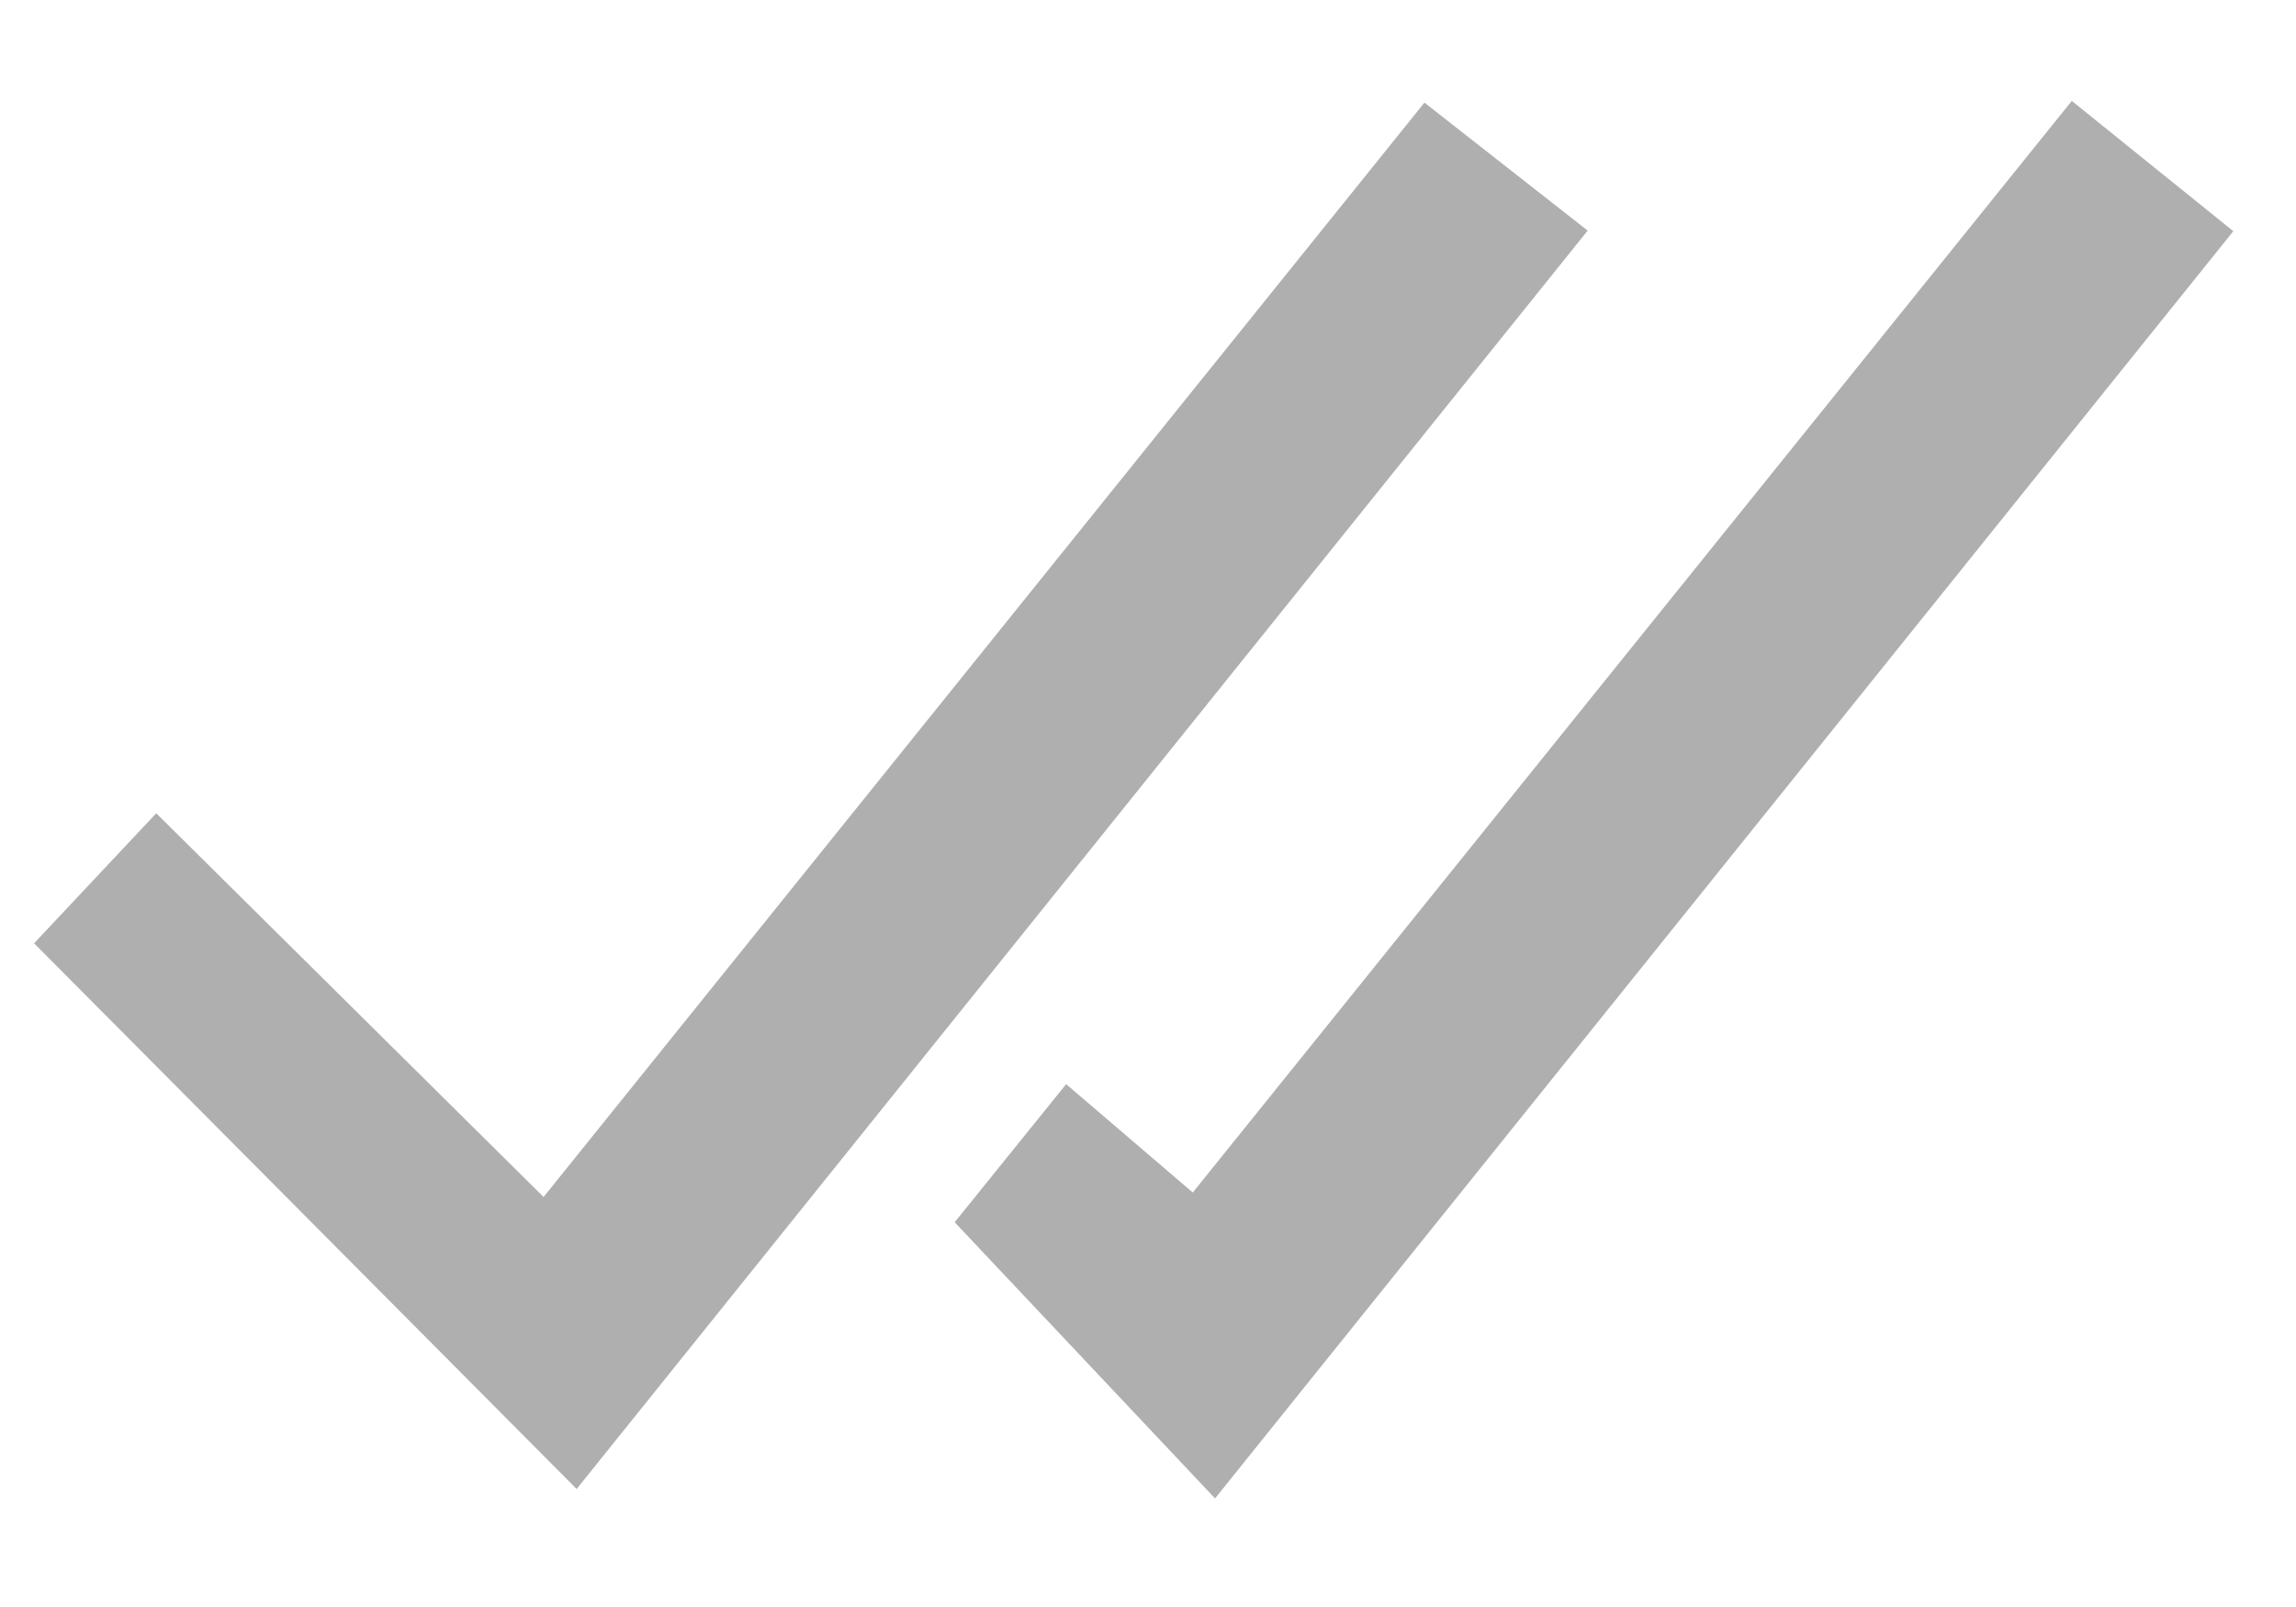 <svg width="20" height="14" viewBox="0 0 20 14" fill="none" xmlns="http://www.w3.org/2000/svg">
<path d="M4.735 10.428C7.337 7.195 9.846 4.077 12.408 0.894C12.908 1.286 13.341 1.625 13.83 2.009C10.84 5.731 7.902 9.388 5.023 12.972C3.452 11.392 1.918 9.849 0.297 8.218C0.533 7.966 0.904 7.571 1.361 7.085C2.494 8.208 3.574 9.278 4.735 10.428Z" fill="#AFAFAF"/>
<path d="M18.047 0.879C18.54 1.277 18.97 1.624 19.454 2.014C16.466 5.732 13.527 9.391 10.584 13.054C9.82 12.243 9.102 11.481 8.316 10.648C8.568 10.336 8.912 9.91 9.287 9.445C9.675 9.777 9.999 10.055 10.39 10.389C12.945 7.216 15.473 4.075 18.047 0.879Z" fill="#AFAFAF"/>
</svg>
